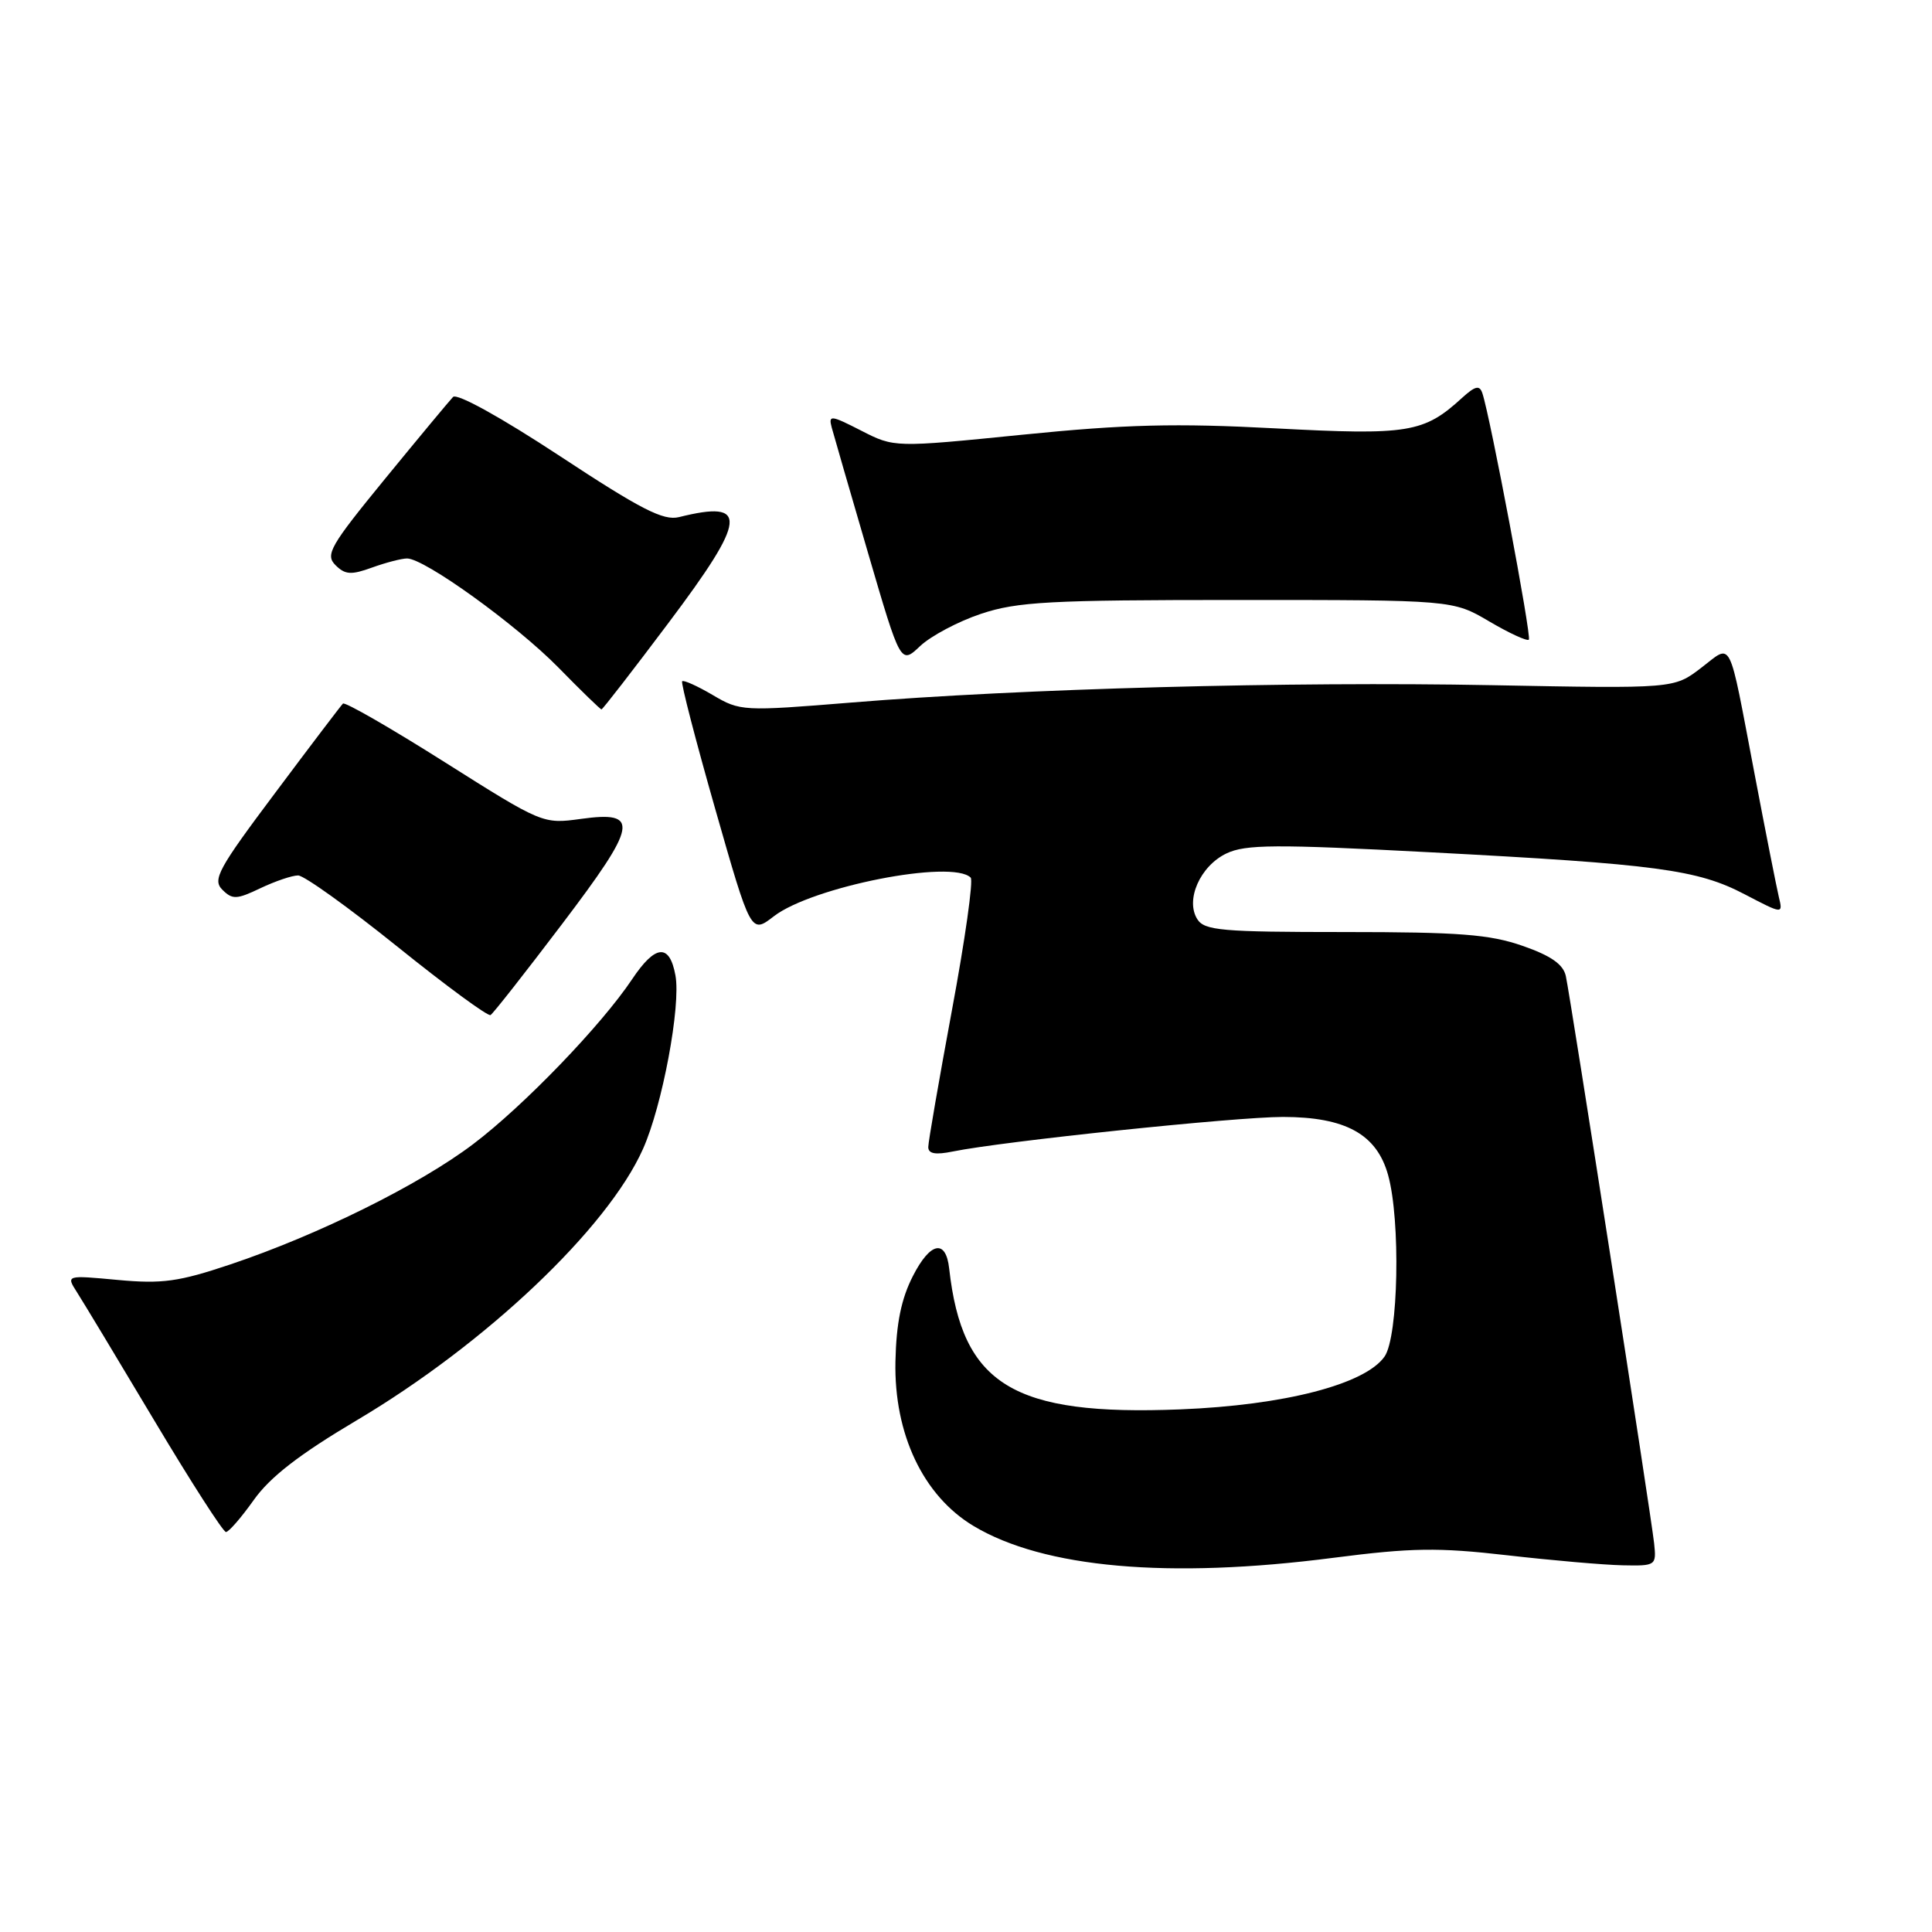 <?xml version="1.0" encoding="UTF-8" standalone="no"?>
<!DOCTYPE svg PUBLIC "-//W3C//DTD SVG 1.1//EN" "http://www.w3.org/Graphics/SVG/1.1/DTD/svg11.dtd" >
<svg xmlns="http://www.w3.org/2000/svg" xmlns:xlink="http://www.w3.org/1999/xlink" version="1.1" viewBox="0 0 256 256">
 <g >
 <path fill="currentColor"
d=" M 176.66 206.42 C 187.06 205.08 190.53 205.03 199.70 206.08 C 205.64 206.76 212.53 207.36 215.00 207.41 C 219.42 207.50 219.49 207.45 219.18 204.50 C 218.76 200.66 208.11 132.22 207.48 129.33 C 207.14 127.78 205.52 126.64 201.75 125.33 C 197.40 123.81 193.35 123.50 178.12 123.50 C 161.91 123.50 159.60 123.30 158.65 121.80 C 157.04 119.25 159.02 114.76 162.50 113.09 C 165.03 111.88 168.96 111.85 189.48 112.93 C 219.56 114.51 224.92 115.22 231.20 118.51 C 236.26 121.15 236.26 121.15 235.70 118.83 C 235.40 117.55 233.94 110.20 232.48 102.50 C 228.95 84.01 229.61 85.30 225.39 88.51 C 221.81 91.25 221.81 91.25 197.66 90.79 C 170.97 90.28 135.41 91.24 112.82 93.09 C 98.45 94.26 98.07 94.24 94.45 92.10 C 92.41 90.90 90.59 90.08 90.39 90.27 C 90.20 90.47 92.17 98.08 94.77 107.19 C 99.50 123.76 99.50 123.76 102.54 121.41 C 107.63 117.49 126.17 113.84 128.62 116.29 C 128.99 116.65 127.87 124.56 126.14 133.84 C 124.42 143.13 123.00 151.30 123.00 151.99 C 123.00 152.88 123.95 153.05 126.25 152.58 C 132.85 151.23 163.71 148.00 170.00 148.00 C 178.30 148.01 182.43 150.29 183.93 155.70 C 185.60 161.69 185.30 177.13 183.46 179.75 C 180.89 183.43 170.18 186.20 156.40 186.75 C 134.24 187.63 127.49 183.52 125.77 168.08 C 125.33 164.14 123.26 164.57 120.96 169.09 C 119.42 172.10 118.76 175.34 118.65 180.40 C 118.45 190.02 122.33 198.20 129.00 202.20 C 138.29 207.77 154.83 209.24 176.66 206.42 Z  M 33.63 198.75 C 35.79 195.71 39.65 192.72 47.23 188.22 C 64.36 178.07 80.50 162.78 85.20 152.24 C 87.76 146.52 90.24 133.27 89.50 129.25 C 88.72 124.98 86.84 125.14 83.76 129.75 C 79.69 135.85 69.39 146.54 62.71 151.59 C 55.60 156.98 42.16 163.64 30.50 167.55 C 23.67 169.84 21.49 170.14 15.62 169.60 C 8.75 168.96 8.75 168.96 10.20 171.23 C 11.00 172.48 15.62 180.14 20.46 188.25 C 25.30 196.36 29.57 203.00 29.94 203.00 C 30.31 203.00 31.97 201.09 33.63 198.75 Z  M 74.41 122.53 C 84.53 109.19 84.85 107.42 76.96 108.51 C 71.94 109.20 71.86 109.16 58.91 100.98 C 51.76 96.46 45.69 92.97 45.44 93.23 C 45.18 93.49 41.14 98.80 36.47 105.05 C 28.91 115.13 28.13 116.56 29.46 117.89 C 30.79 119.22 31.36 119.20 34.51 117.69 C 36.47 116.76 38.71 116.00 39.50 116.00 C 40.29 116.00 46.21 120.25 52.66 125.44 C 59.11 130.63 64.66 134.71 65.00 134.50 C 65.35 134.29 69.58 128.90 74.41 122.53 Z  M 88.57 82.55 C 99.01 68.66 99.25 66.21 89.97 68.52 C 87.91 69.03 84.92 67.50 74.17 60.42 C 66.40 55.31 60.55 52.07 60.03 52.60 C 59.56 53.09 55.51 57.96 51.04 63.42 C 43.74 72.34 43.07 73.50 44.45 74.88 C 45.73 76.16 46.53 76.21 49.31 75.20 C 51.14 74.54 53.22 74.00 53.94 74.00 C 56.25 74.00 68.36 82.73 73.97 88.43 C 76.97 91.50 79.55 94.00 79.70 94.00 C 79.85 94.00 83.84 88.85 88.57 82.55 Z  M 130.00 81.33 C 134.82 79.73 139.03 79.50 164.00 79.50 C 192.50 79.50 192.50 79.50 197.33 82.34 C 199.98 83.90 202.35 84.99 202.58 84.76 C 202.97 84.37 197.47 55.22 196.42 52.10 C 196.05 51.00 195.48 51.13 193.72 52.73 C 188.66 57.36 186.63 57.69 169.00 56.76 C 155.78 56.06 149.12 56.23 135.50 57.60 C 118.50 59.31 118.50 59.31 114.11 57.06 C 110.06 54.99 109.76 54.96 110.21 56.66 C 110.48 57.67 112.65 65.15 115.02 73.27 C 119.34 88.05 119.34 88.05 121.92 85.61 C 123.34 84.27 126.97 82.34 130.00 81.33 Z "/>
</g>
</svg>